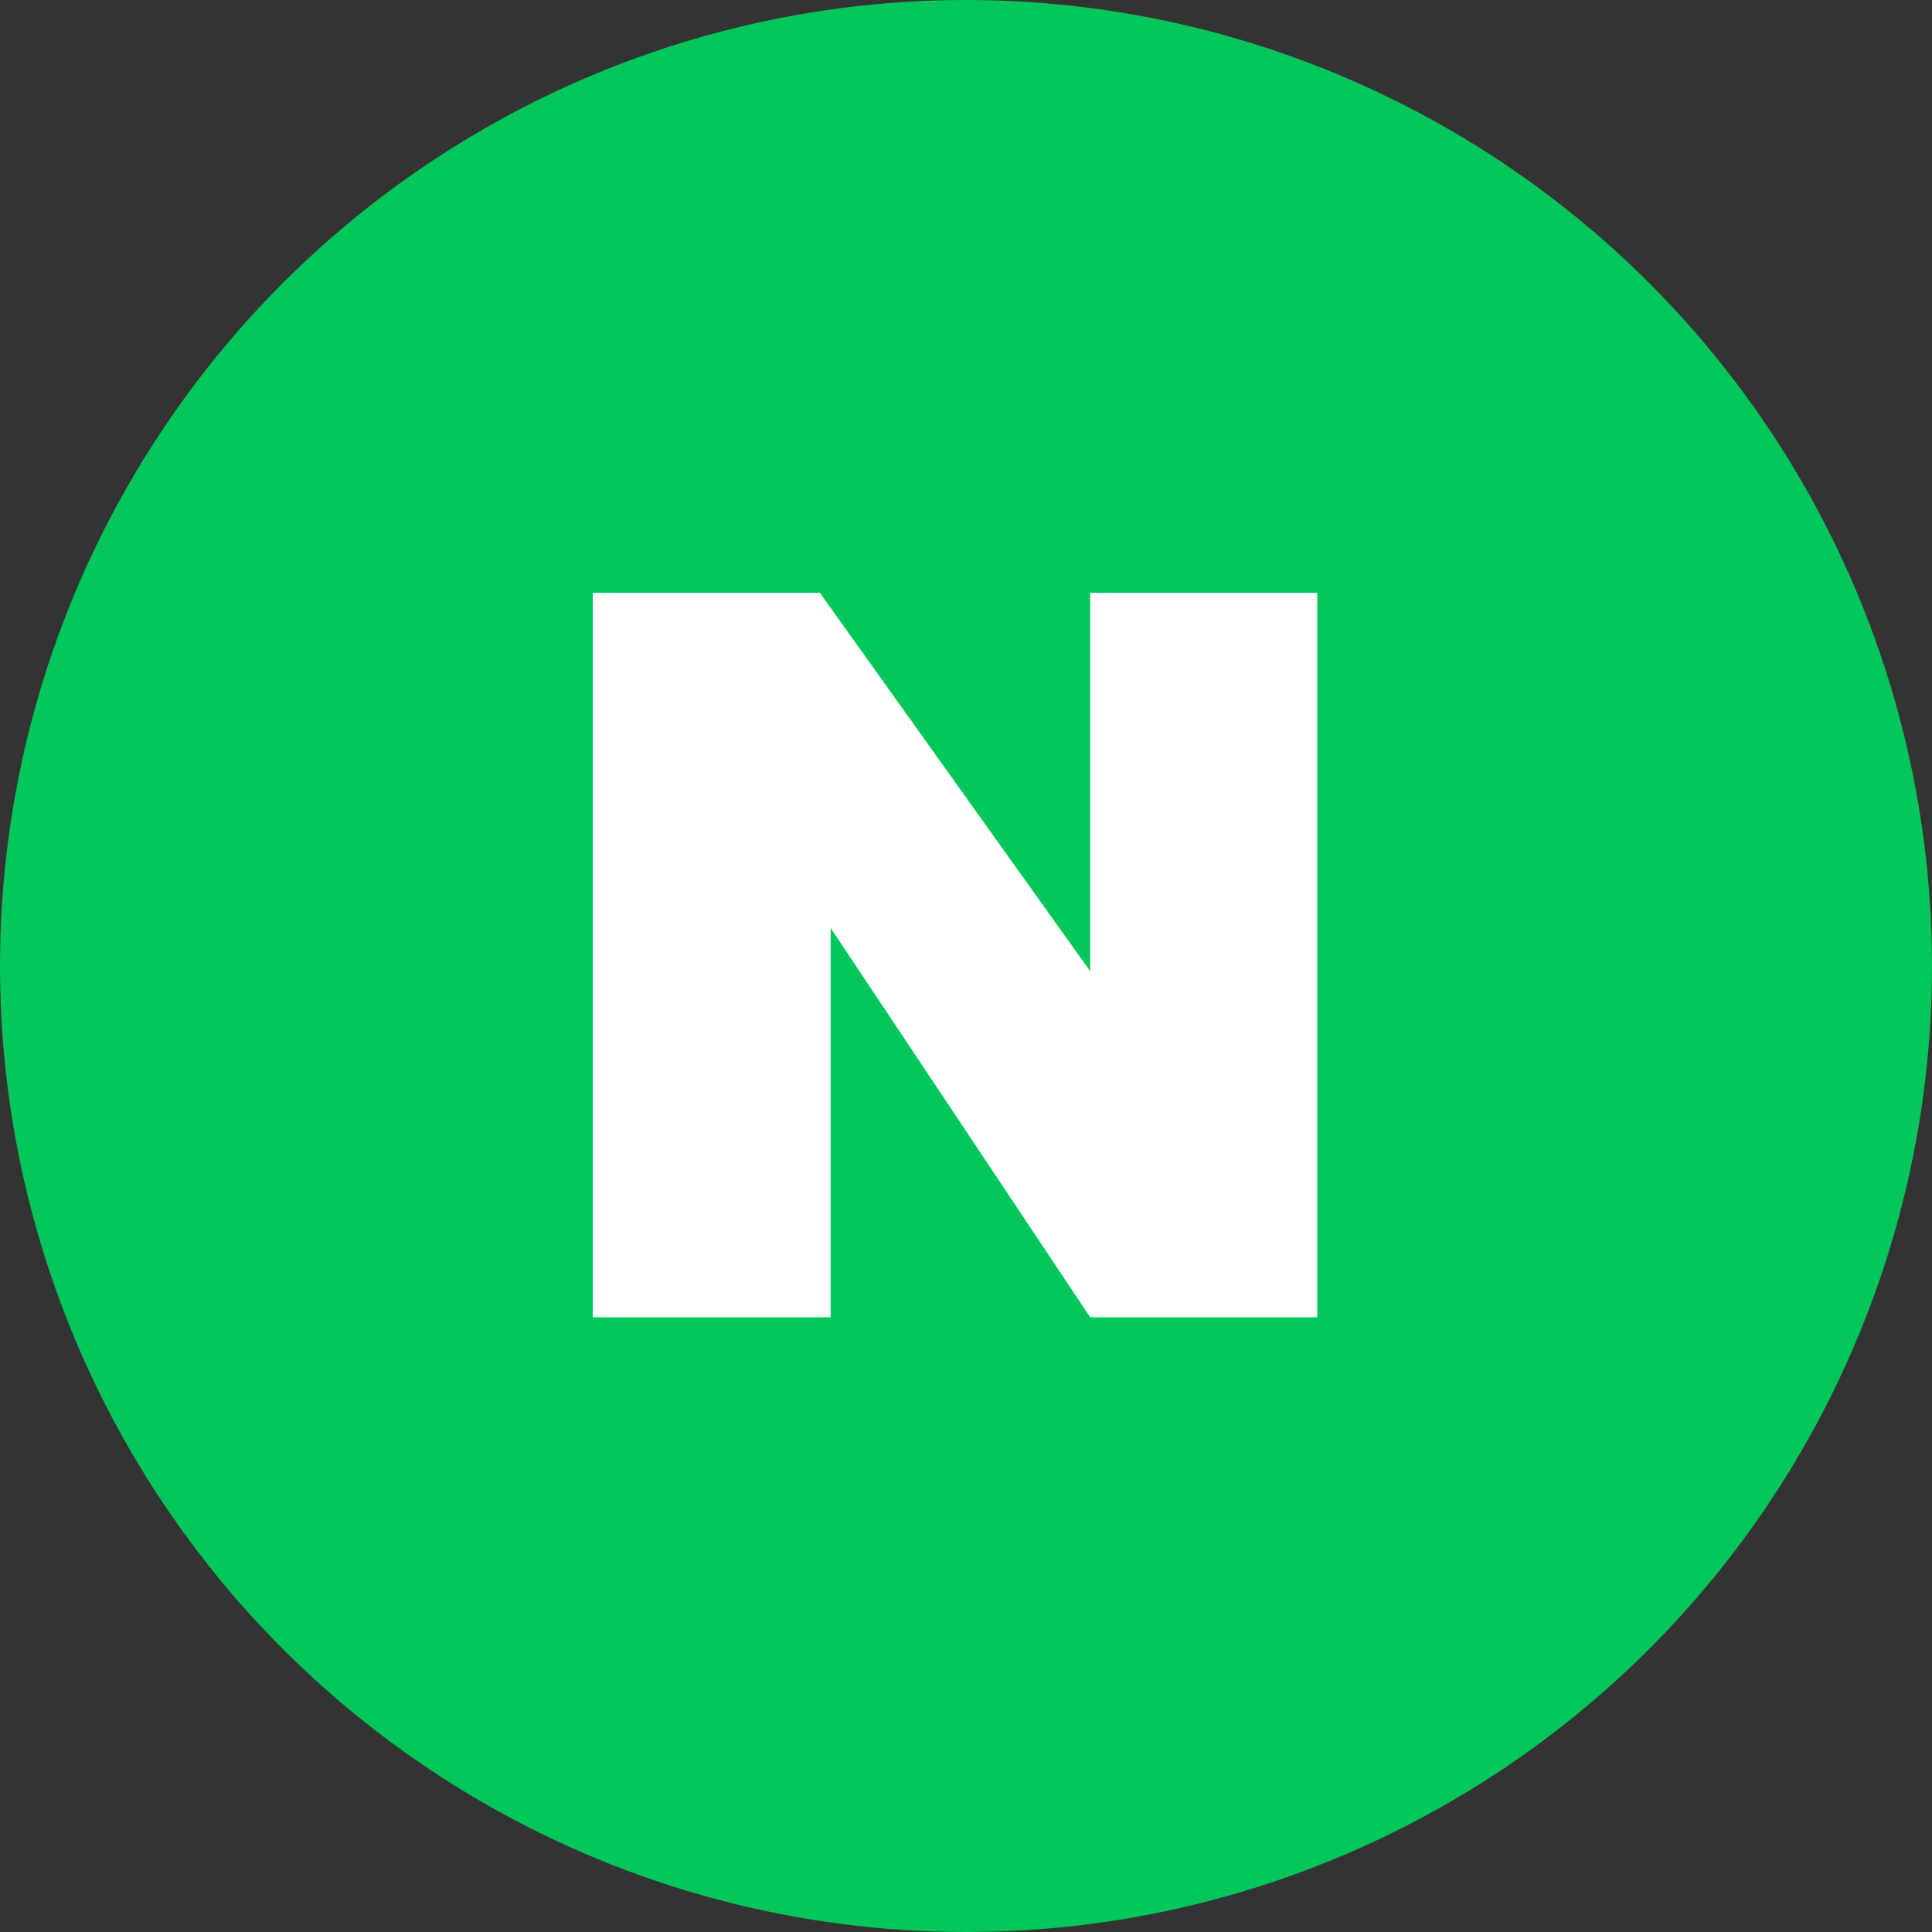 <svg width="88" height="88" viewBox="0 0 88 88" fill="none" xmlns="http://www.w3.org/2000/svg">
<rect x="0" y="0" width="88" height="88" fill="#333333" stroke="none"/>
<circle cx="44" cy="44" r="44" fill="#03C75A"/>
<path d="M37.343 27H27V60H37.836V42.269L49.657 60H60V27H49.657V44.239L37.343 27Z" fill="white"/>
</svg>
